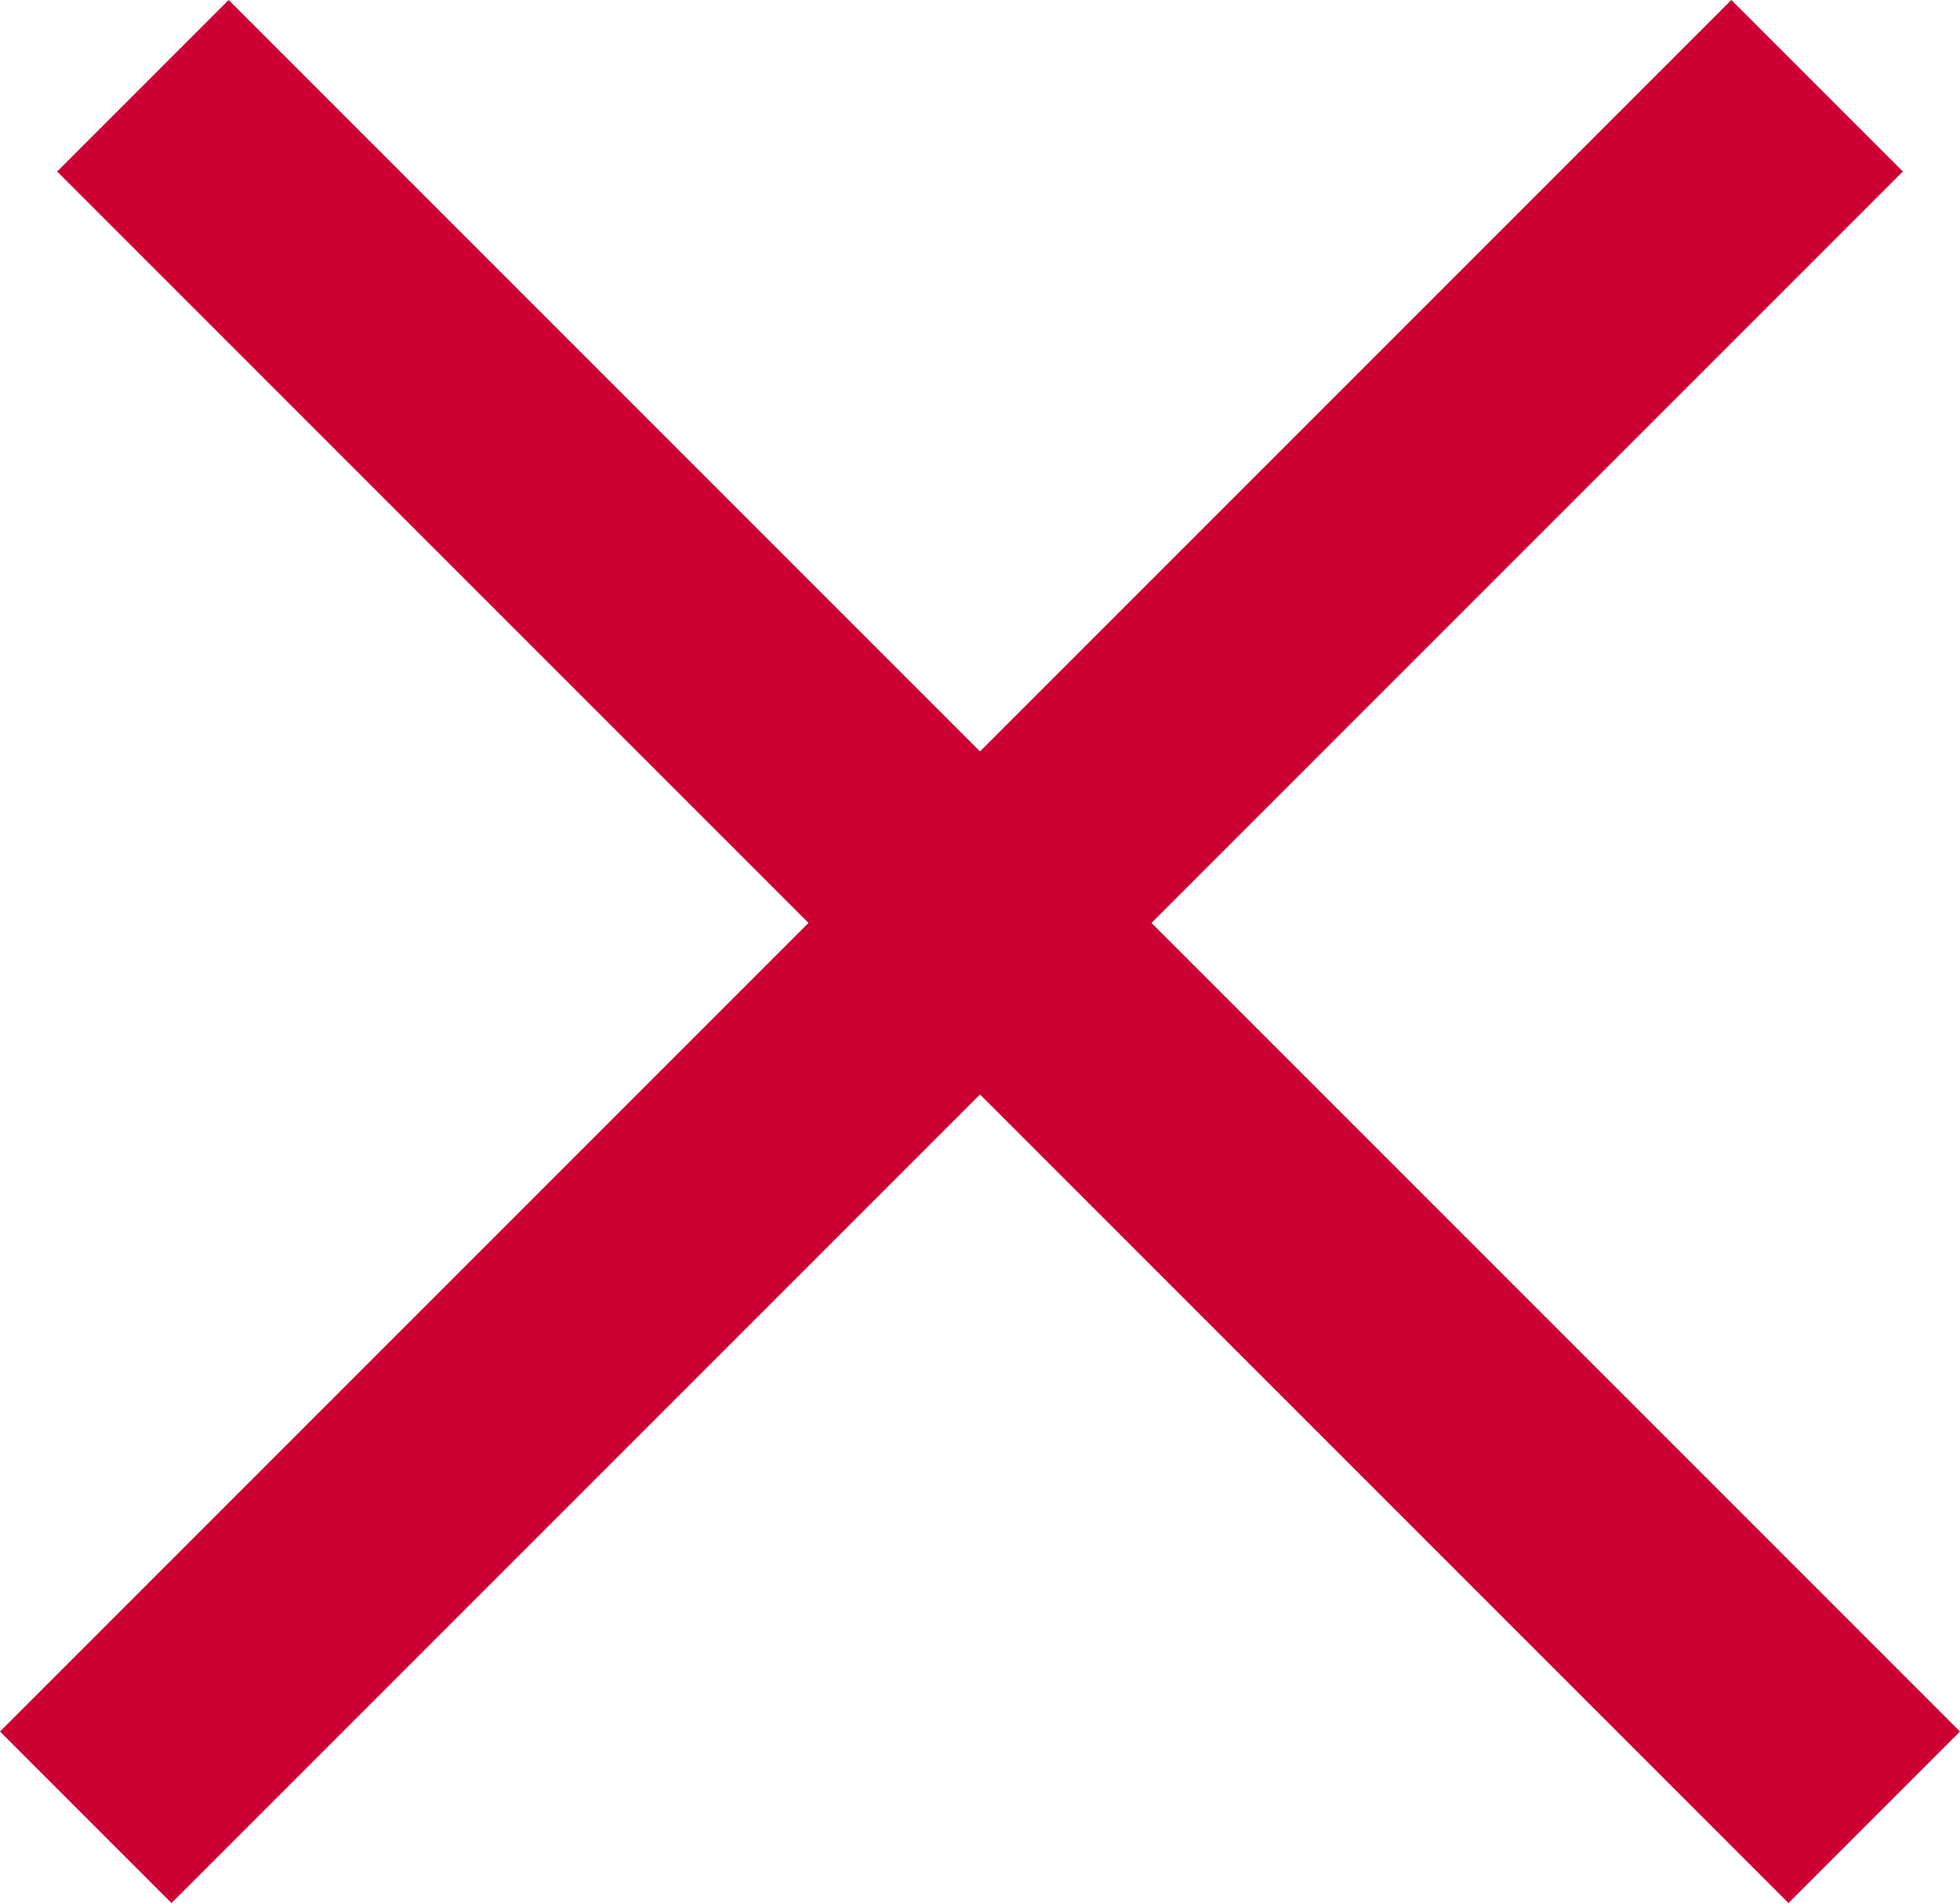 <svg 
fill="#C03"
role="img" version="1.1" class="icon-close" xmlns="http://www.w3.org/2000/svg" xmlns:xlink="http://www.w3.org/1999/xlink" x="0px" y="0px" viewBox="0 0 24 23.3" xml:space="preserve">
    <title>Close</title>
    <path d="M2.8,0L12,9.2L21.2,0l2.1,2.1l-9.2,9.2l9.9,9.9l-2.1,2.1L12,13.4l-9.9,9.9L0,21.2l9.9-9.9L0.7,2.1L2.8,0z"></path>
  </svg>